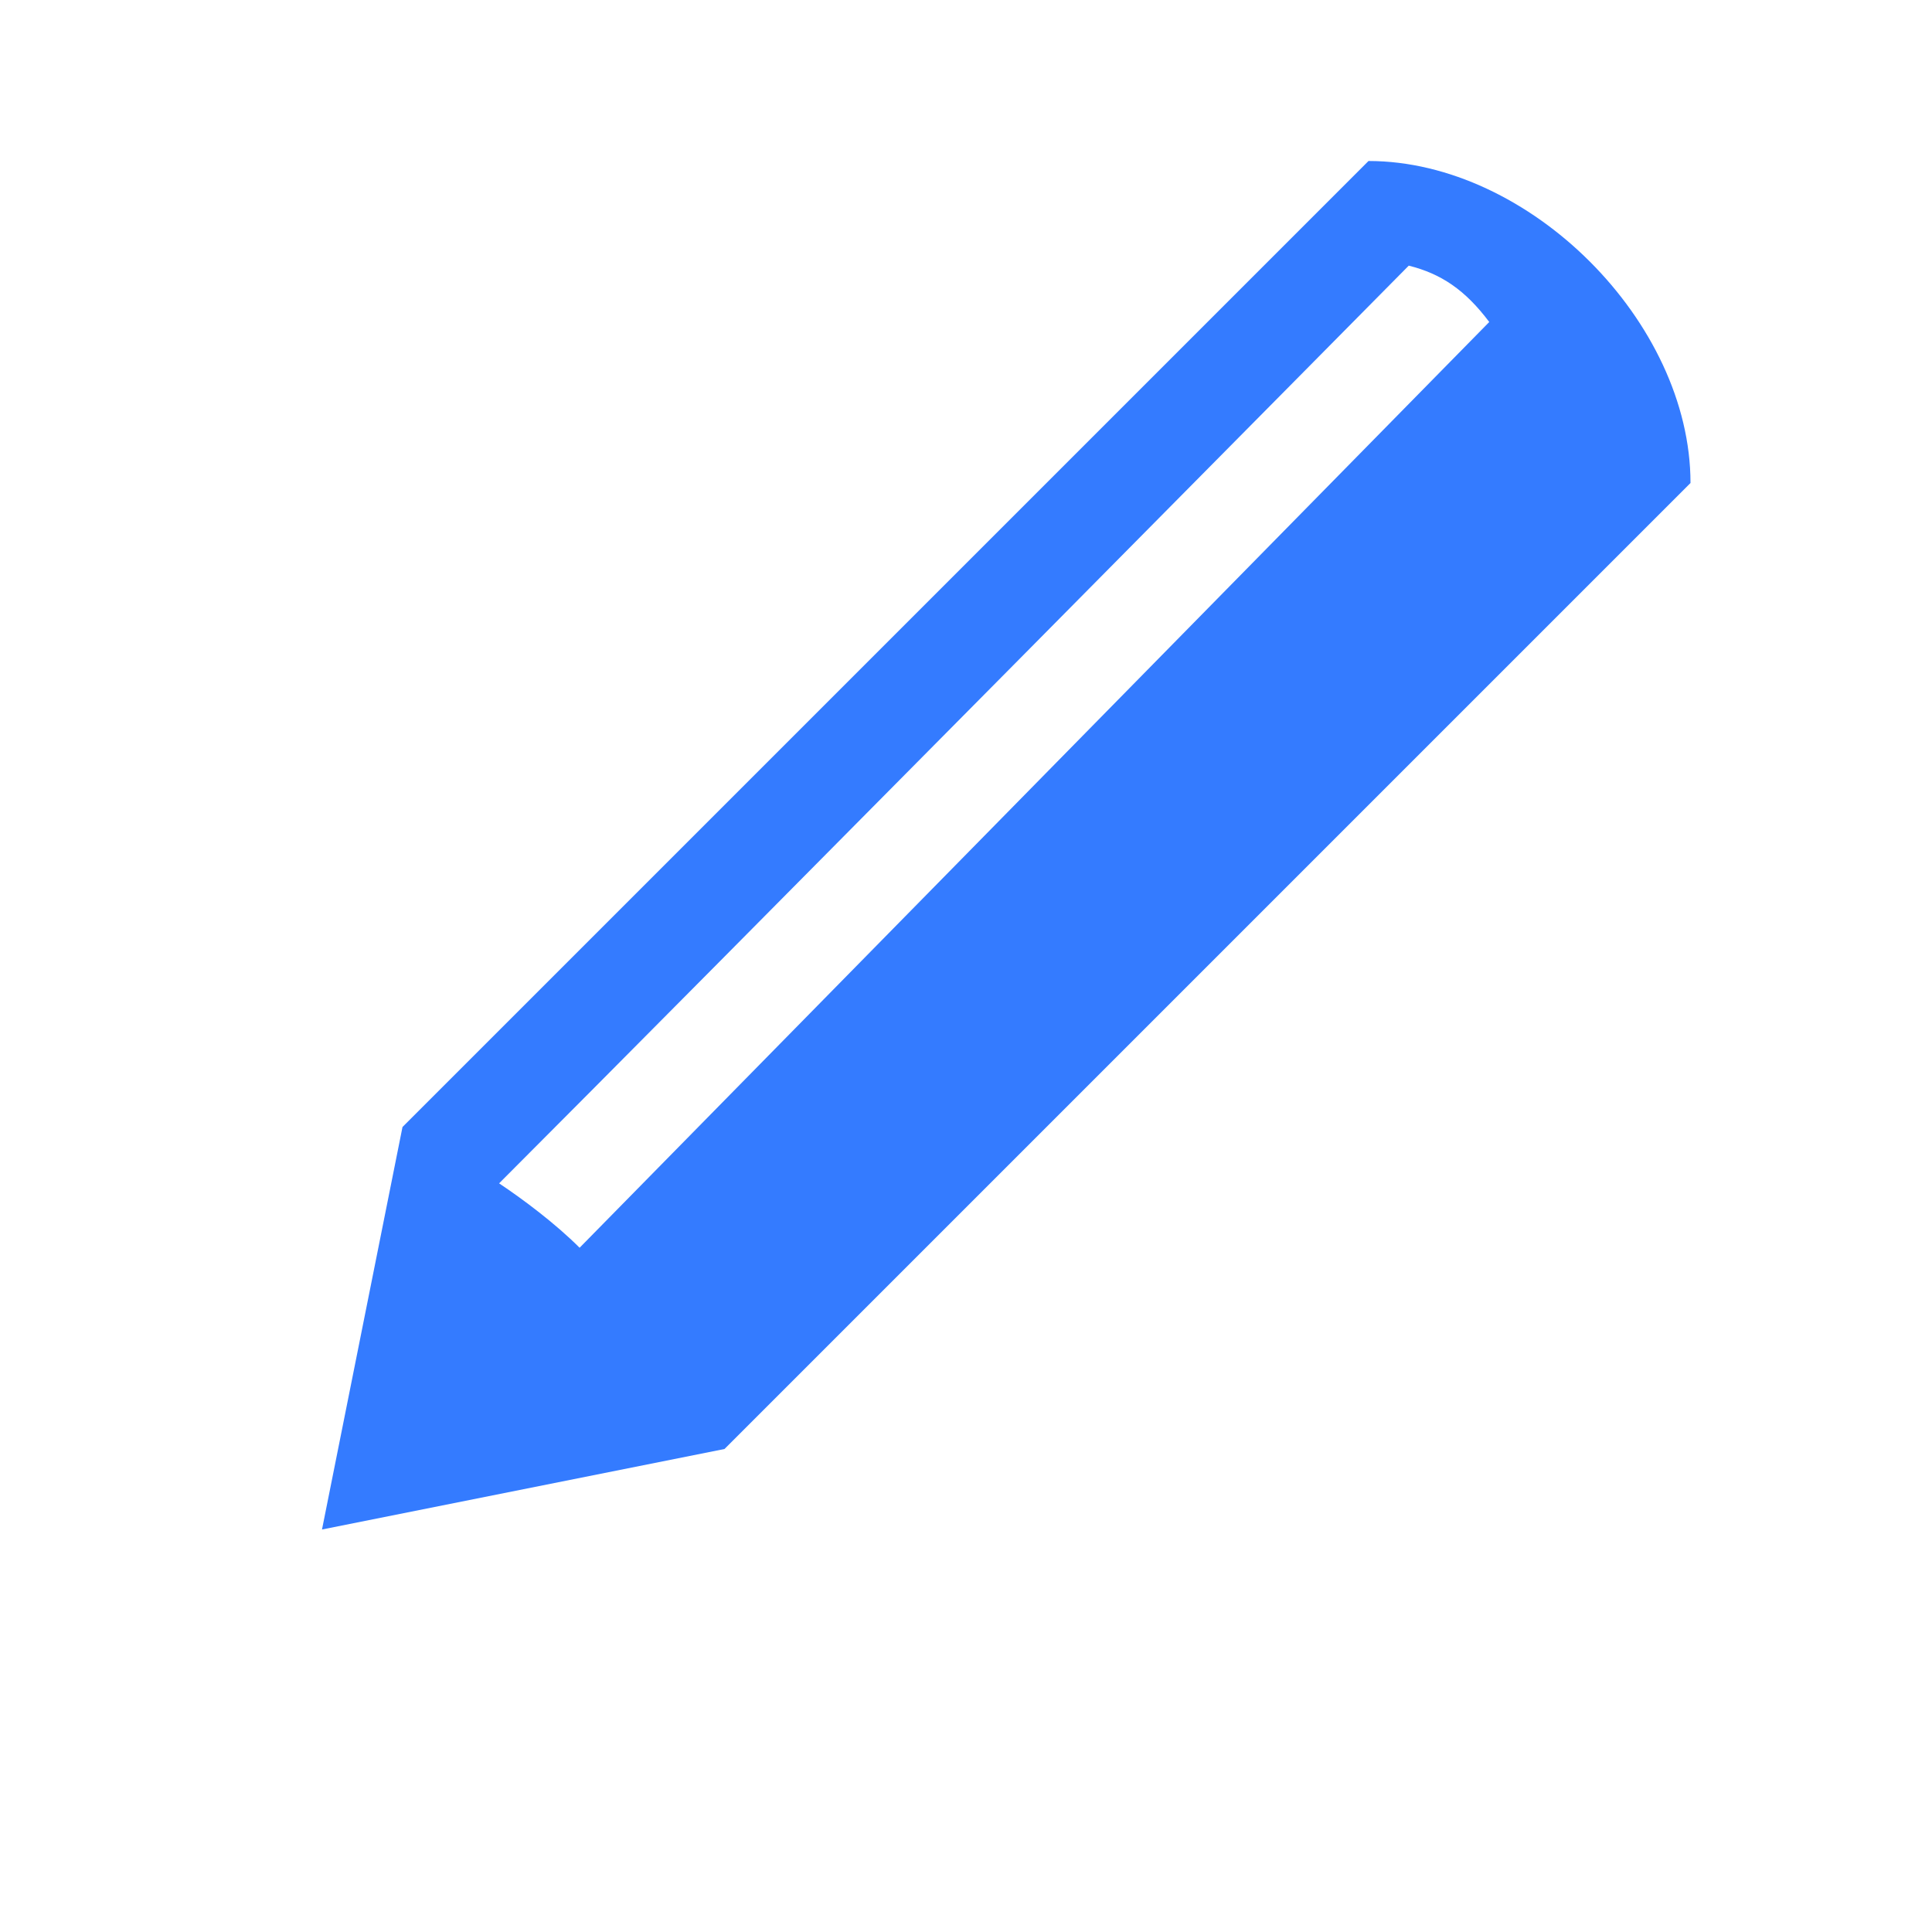 <svg xmlns="http://www.w3.org/2000/svg" width="24" height="24" viewBox="0 0 24 24"><style>*{fill:#347bff}</style><g id="Layer_3"><path d="M17 2L5 14l-1 5 5-1L21 6c0-2-2-4-4-4zM7.2 15.5c-.3-.3-.7-.6-1-.8C8.5 12.4 17.5 3.3 17.5 3.3c.4.1.7.3 1 .7L7.2 15.5z"/></g></svg>